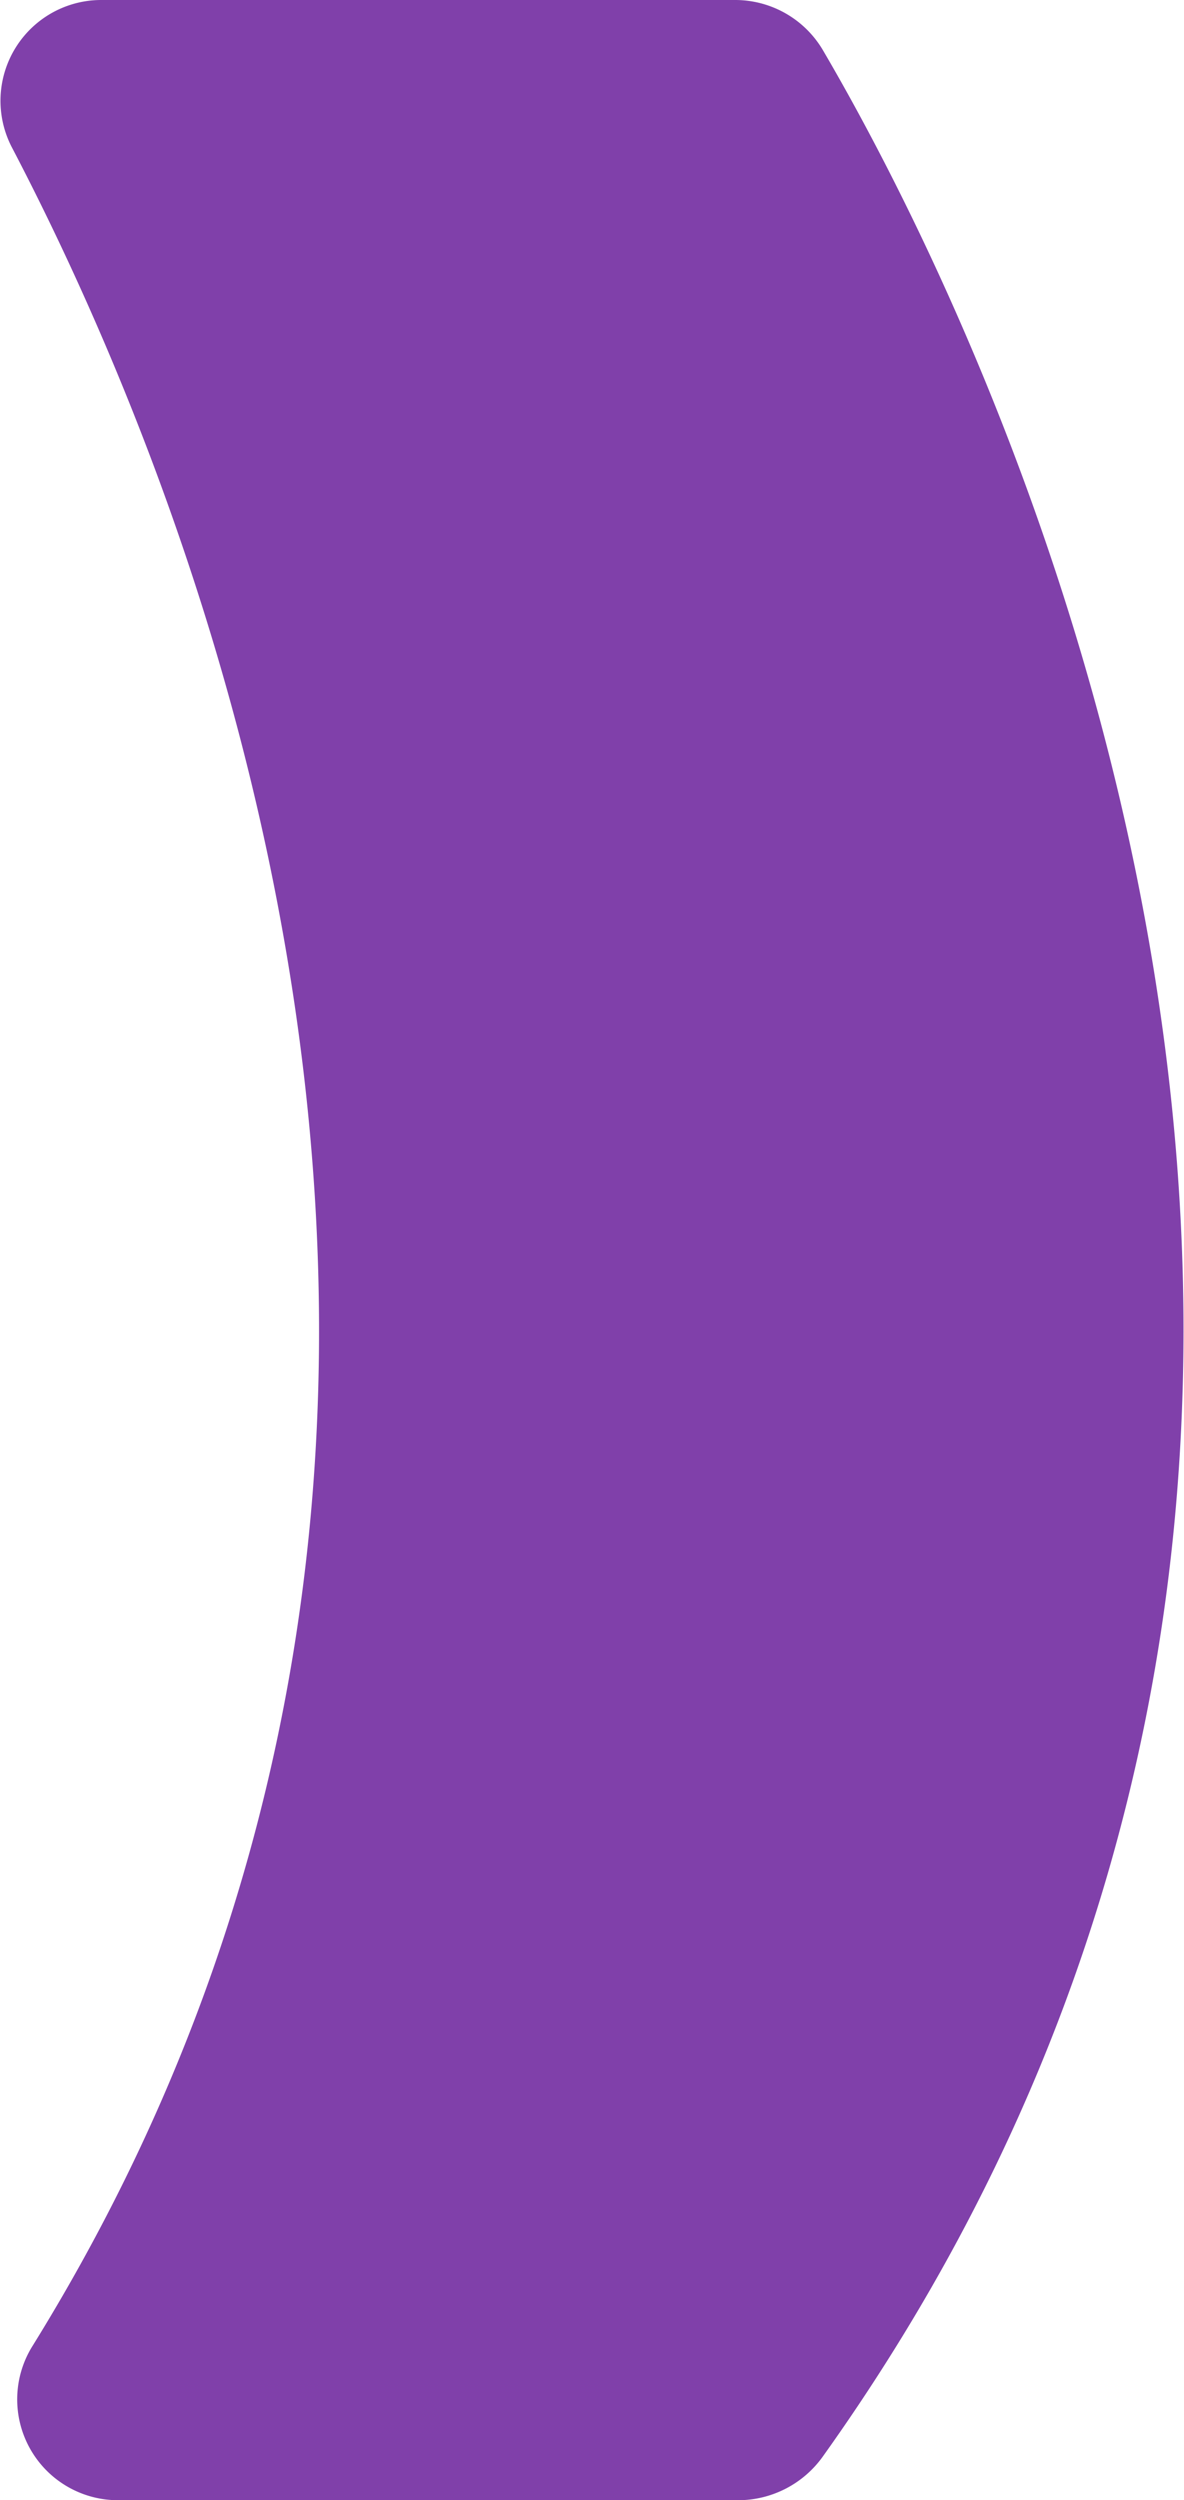 <svg xmlns="http://www.w3.org/2000/svg" viewBox="0 0 20.8 43.9"><defs><style>.cls-1{fill:#8040aa;}</style></defs><g id="Layer_2" data-name="Layer 2"><g id="Layer_1-2" data-name="Layer 1"><path class="cls-1" d="M14.45.87c2.56,4.36,12.89,24.23,0,42.27A1.83,1.83,0,0,1,13,43.9H2.07A1.77,1.77,0,0,1,.56,41.21C10.32,25.49,3.49,8.86.21,2.59A1.77,1.77,0,0,1,1.79,0H12.91A1.79,1.79,0,0,1,14.45.87Z"/></g></g></svg>